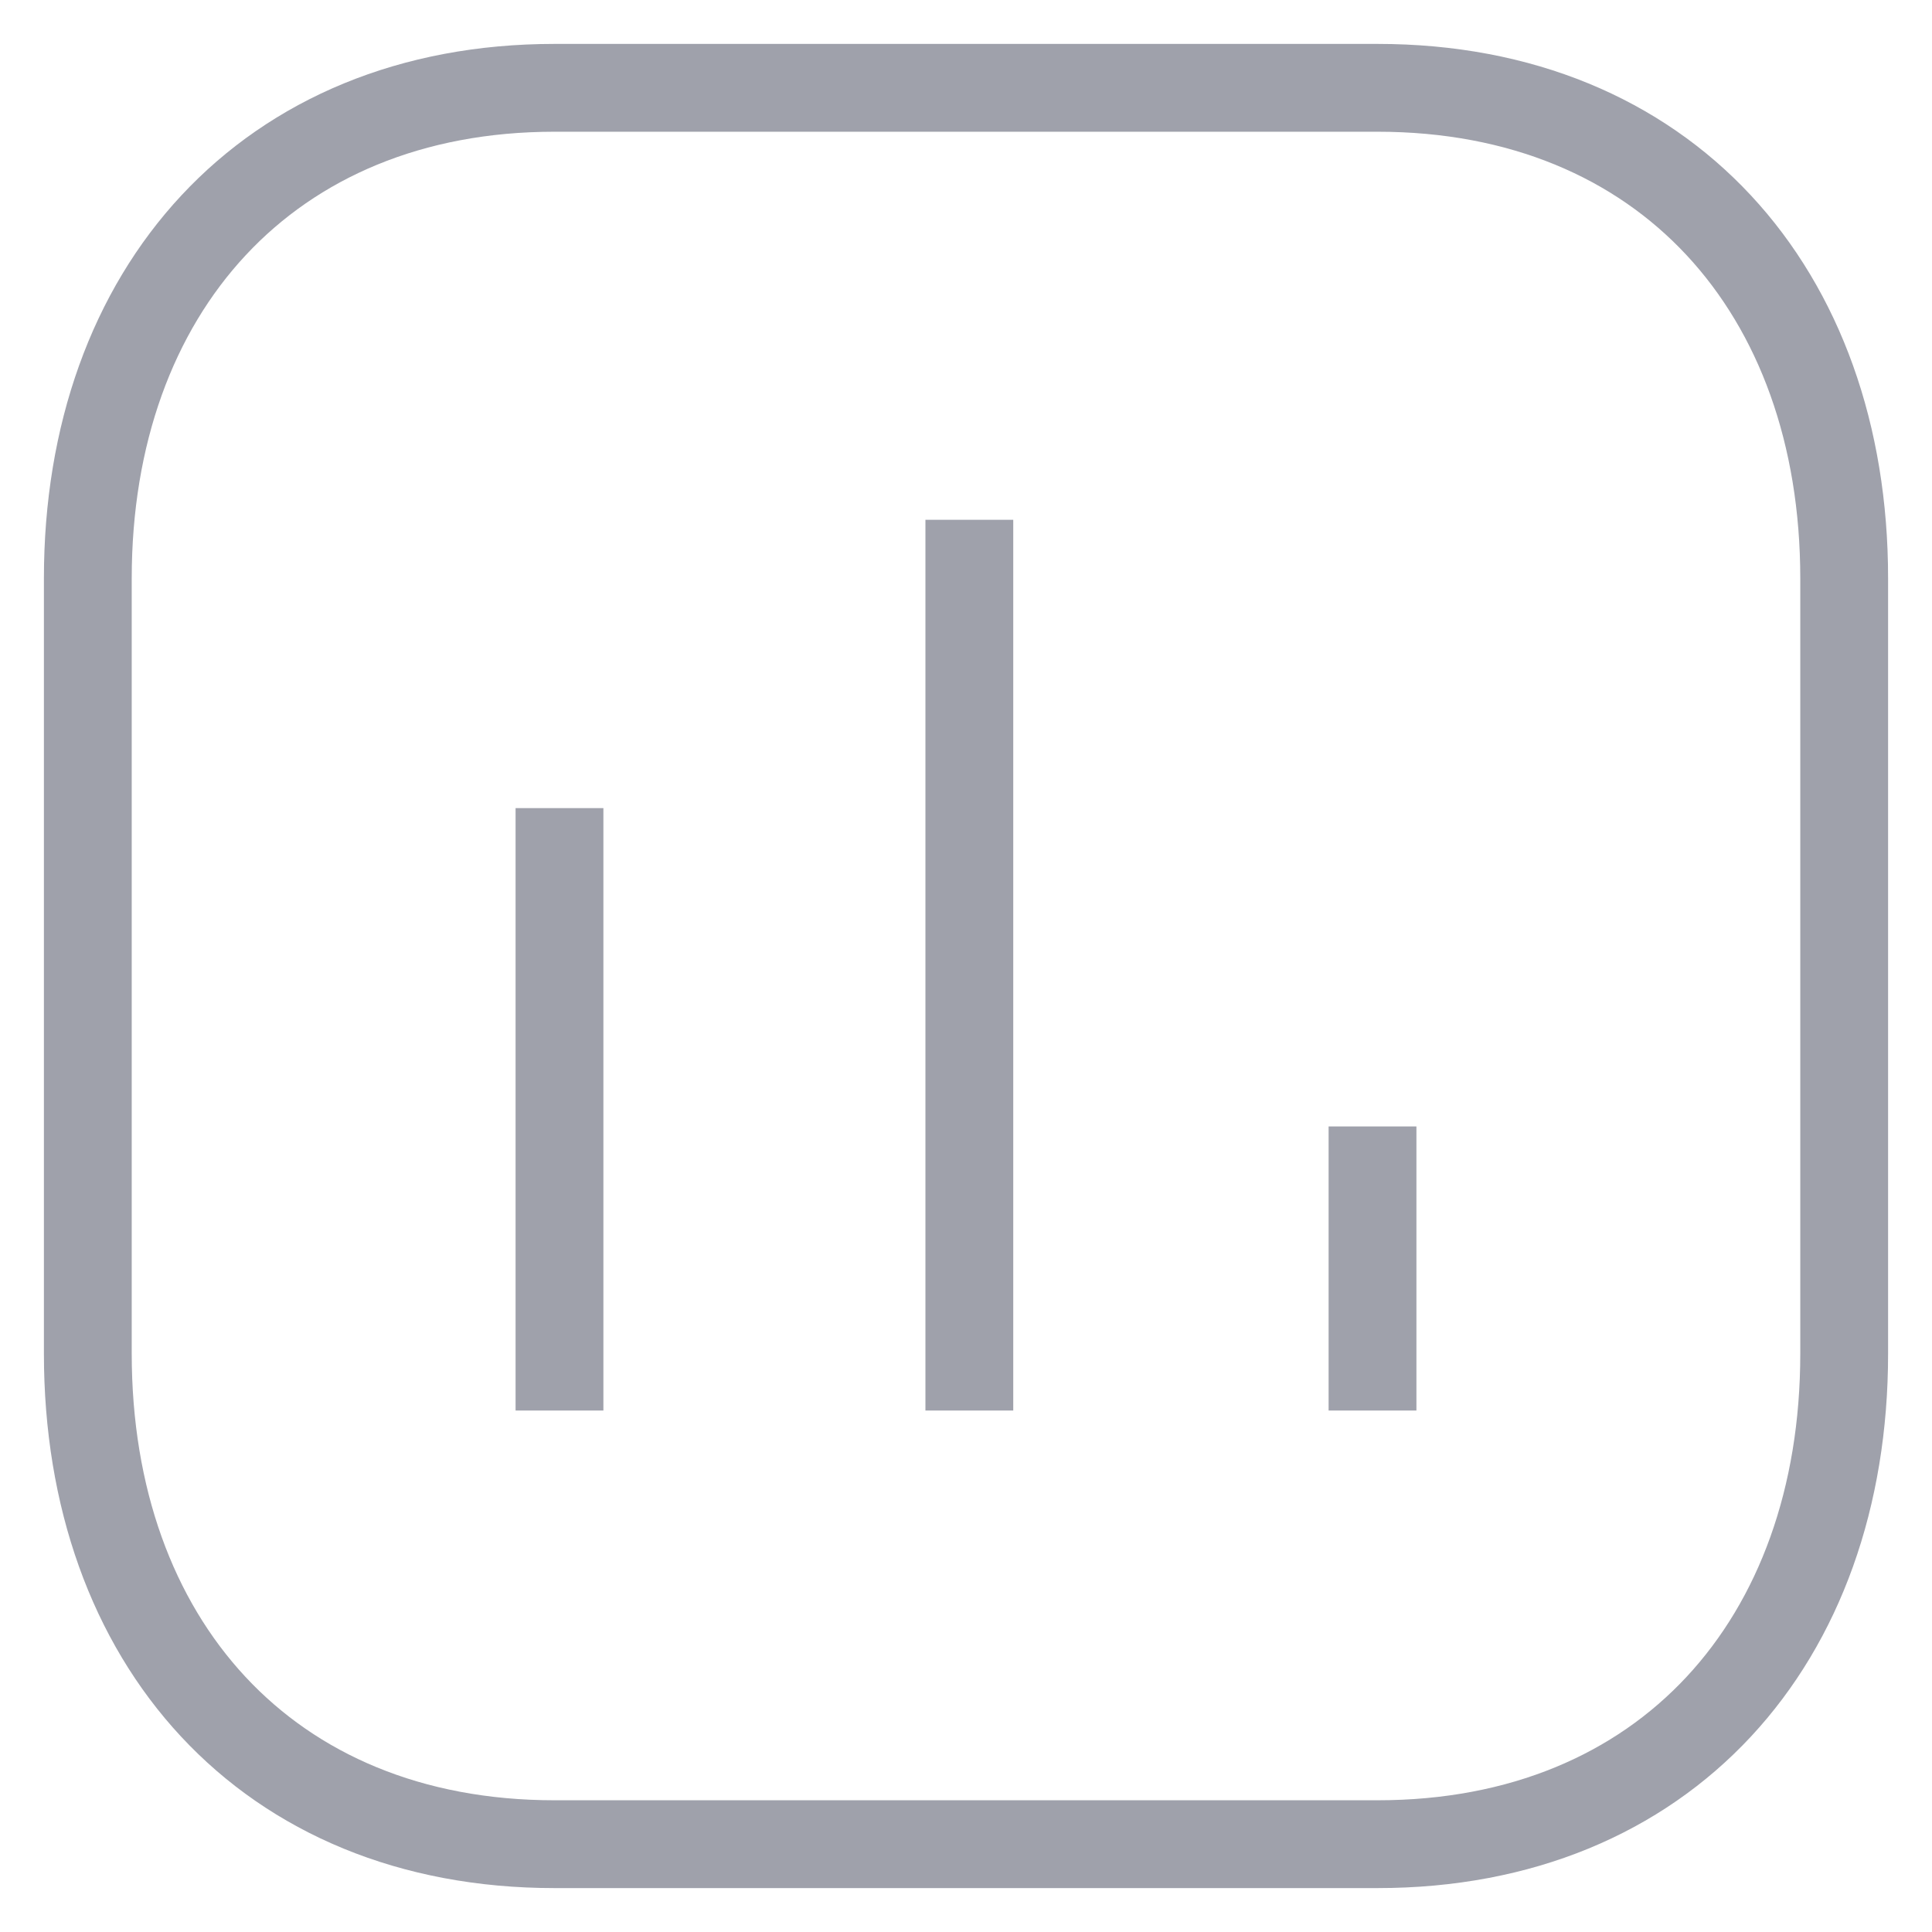 <svg width="22" height="22" viewBox="0 0 22 22" fill="none" xmlns="http://www.w3.org/2000/svg">
<path d="M6.371 9.202V16.062" opacity="0.4" stroke="#11142D" strokeWidth="1.5" strokeLinecap="round" strokeLinejoin="round"/>
<path d="M11.038 5.919V16.062" opacity="0.4" stroke="#11142D" strokeWidth="1.5" strokeLinecap="round" strokeLinejoin="round"/>
<path d="M15.629 12.827V16.062" opacity="0.4" stroke="#11142D" strokeWidth="1.5" strokeLinecap="round" strokeLinejoin="round"/>
<path fillRule="evenodd" opacity="0.4" clipRule="evenodd" d="M15.686 1H6.314C3.048 1 1 3.312 1 6.585V15.415C1 18.688 3.038 21 6.314 21H15.686C18.962 21 21 18.688 21 15.415V6.585C21 3.312 18.962 1 15.686 1Z" stroke="#11142D" strokeWidth="1.5" strokeLinecap="round" strokeLinejoin="round"/>
</svg>
